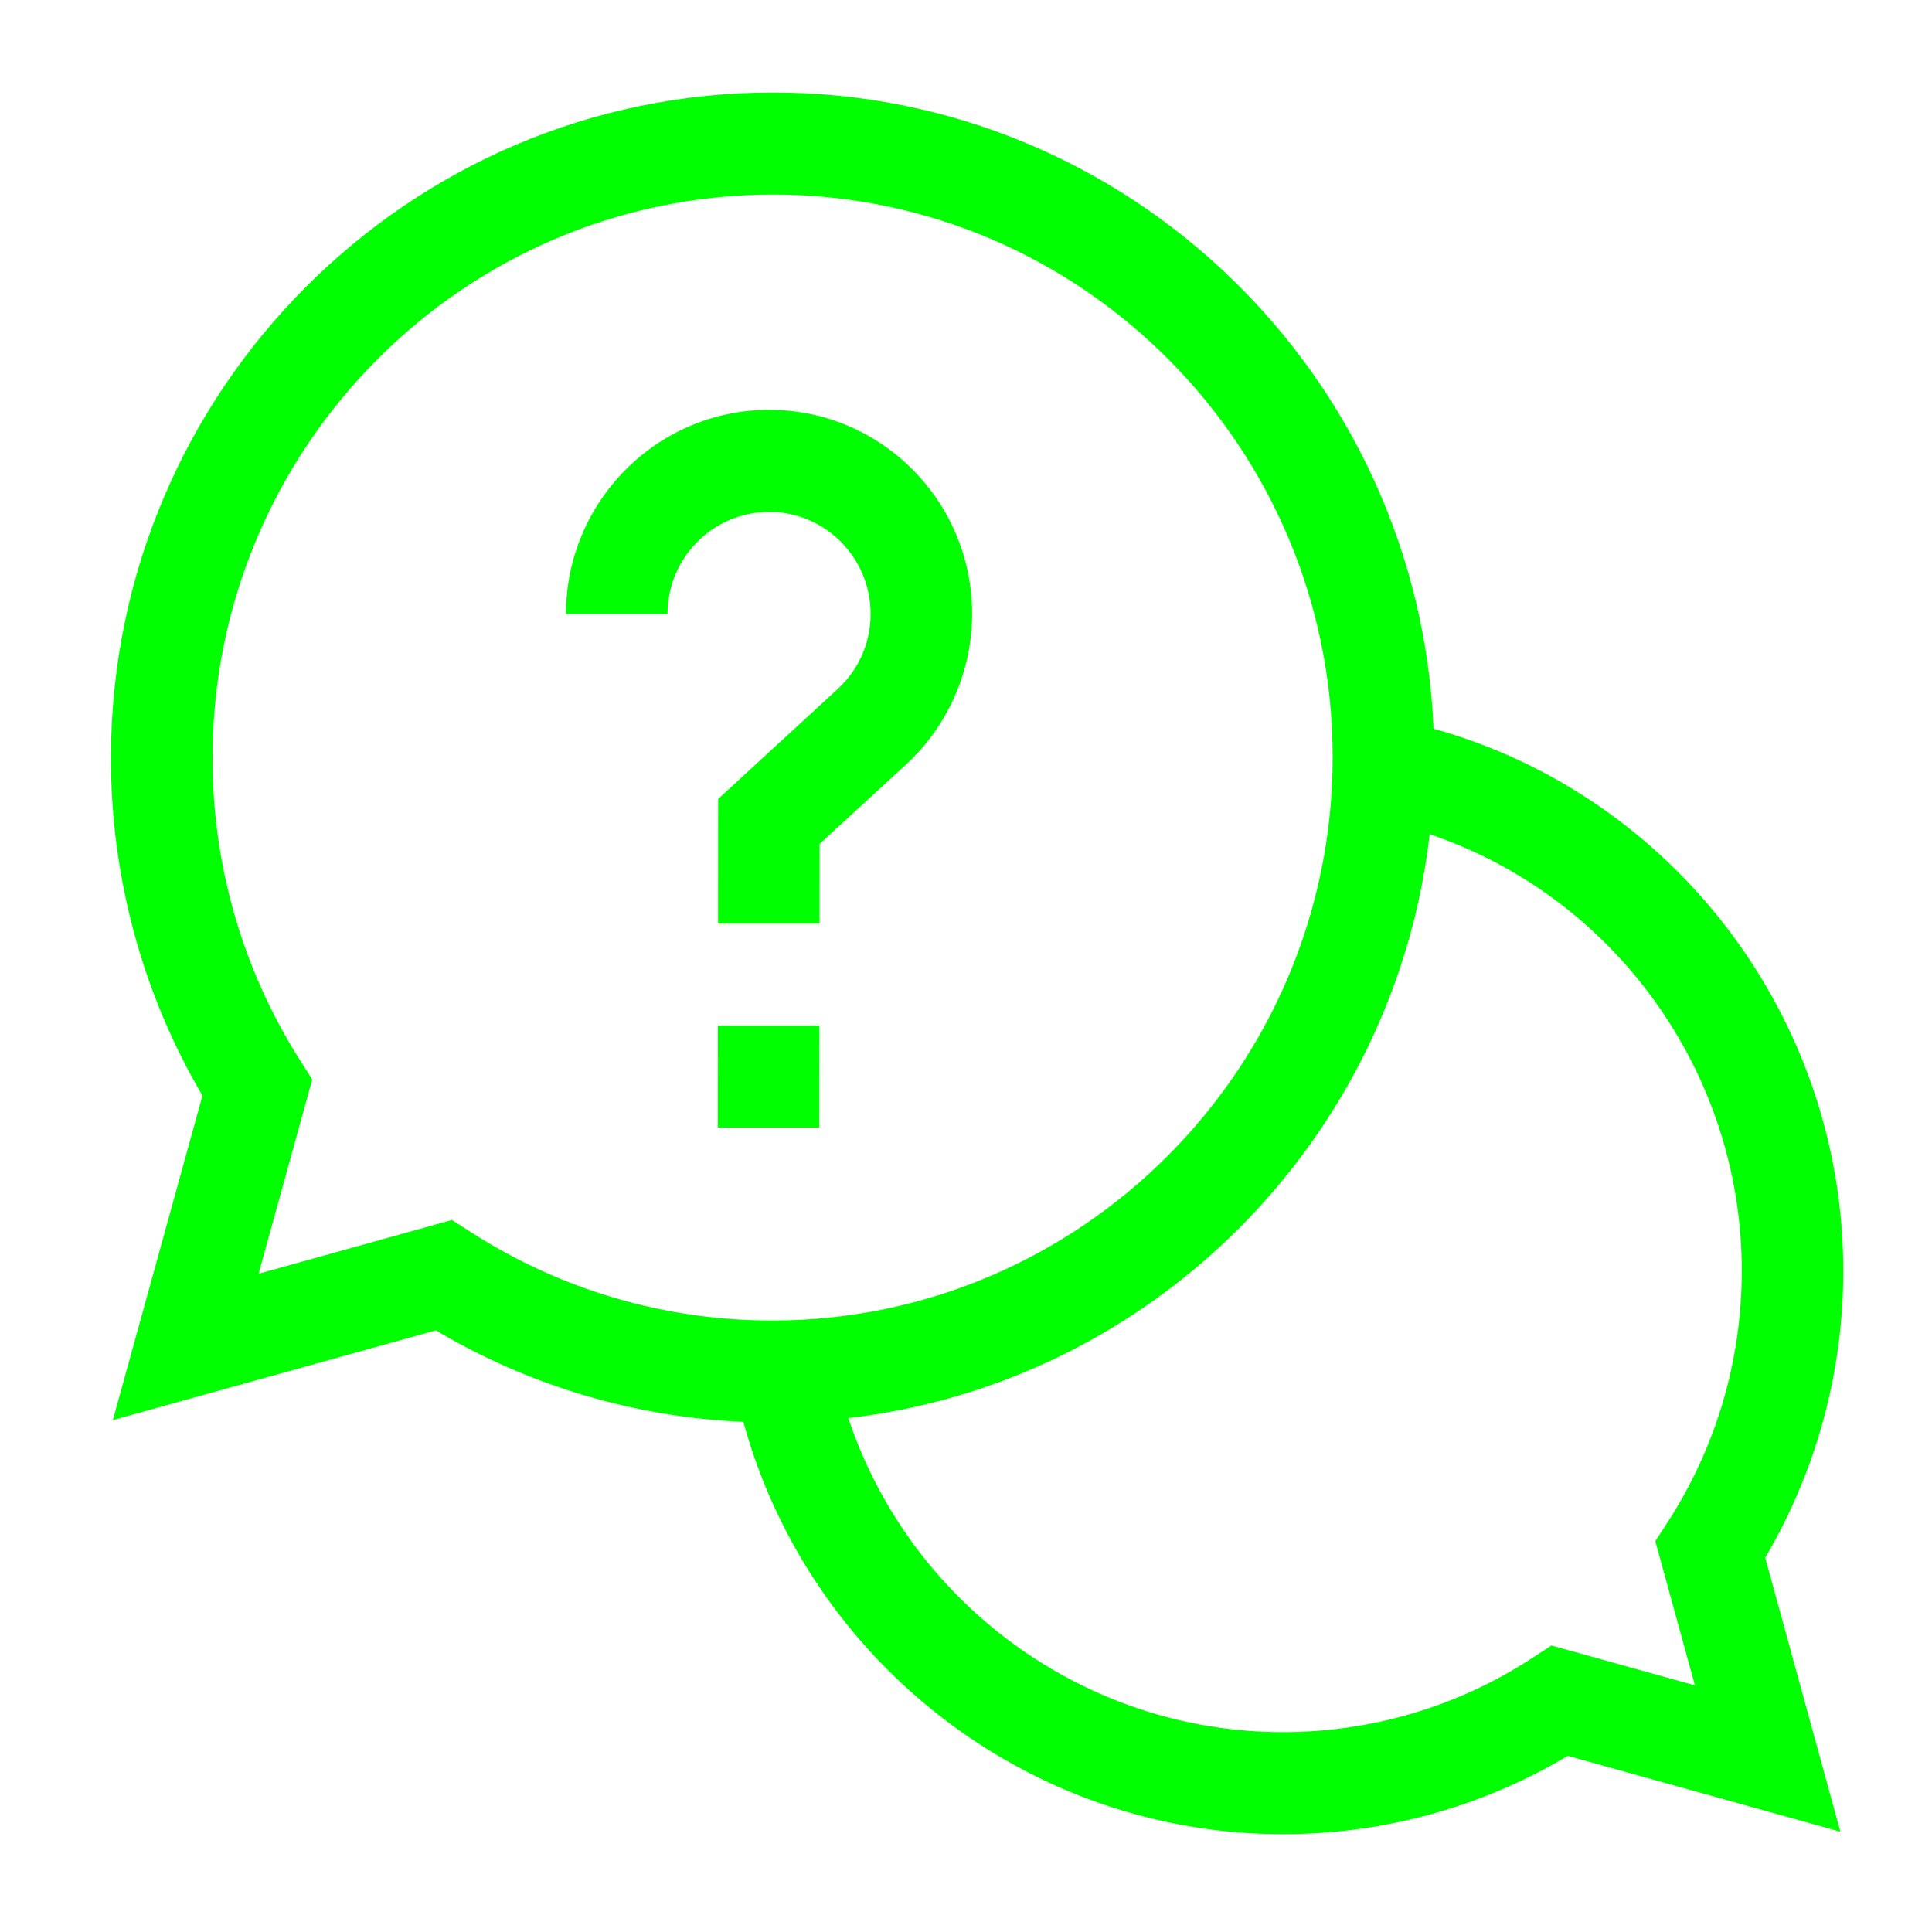 <svg width="24" height="24" viewBox="0 0 24 24" fill="none" xmlns="http://www.w3.org/2000/svg">
<g clip-path="url(#clip0_7_8326)">
<path d="M22.898 15.791C22.9 12.638 20.788 9.882 17.808 9.052C17.624 4.662 14.016 1.149 9.604 1.149C5.072 1.149 1.382 4.855 1.378 9.41C1.377 10.895 1.769 12.341 2.515 13.61L1.402 17.641L5.414 16.526C6.574 17.216 7.883 17.604 9.234 17.663C10.057 20.66 12.797 22.785 15.935 22.785C17.187 22.785 18.405 22.449 19.476 21.812L22.862 22.754L21.928 19.35C22.562 18.274 22.897 17.05 22.898 15.791ZM5.614 15.155L3.212 15.823L3.879 13.409L3.727 13.171C3.015 12.049 2.638 10.749 2.64 9.41C2.643 5.554 5.766 2.417 9.603 2.417C13.439 2.417 16.558 5.554 16.555 9.41C16.552 13.267 13.428 16.404 9.592 16.404C8.26 16.404 6.967 16.025 5.851 15.307L5.614 15.155ZM21.055 20.936L19.273 20.441L19.035 20.596C18.112 21.199 17.04 21.517 15.936 21.517C13.47 21.517 11.304 19.914 10.538 17.616C14.315 17.179 17.322 14.158 17.76 10.363C20.046 11.134 21.639 13.312 21.637 15.791C21.636 16.902 21.318 17.979 20.718 18.906L20.563 19.145L21.055 20.936Z" fill="#00FF00"/>
<path d="M8.918 12.74H10.179L10.178 14.007H8.917L8.918 12.74Z" fill="#00FF00"/>
<path d="M10.815 7.626C10.815 7.986 10.668 8.319 10.403 8.562L8.921 9.925L8.92 11.472H10.181L10.182 10.483L11.254 9.498C11.776 9.018 12.075 8.336 12.076 7.626C12.077 6.228 10.947 5.091 9.556 5.091C8.165 5.091 7.032 6.228 7.031 7.626H8.292C8.293 6.927 8.859 6.359 9.555 6.359C10.25 6.359 10.815 6.927 10.815 7.626Z" fill="#00FF00"/>
</g>
<defs>
<clipPath id="clip0_7_8326">
<rect width="24" height="24" fill="white"/>
</clipPath>
</defs>
</svg>
